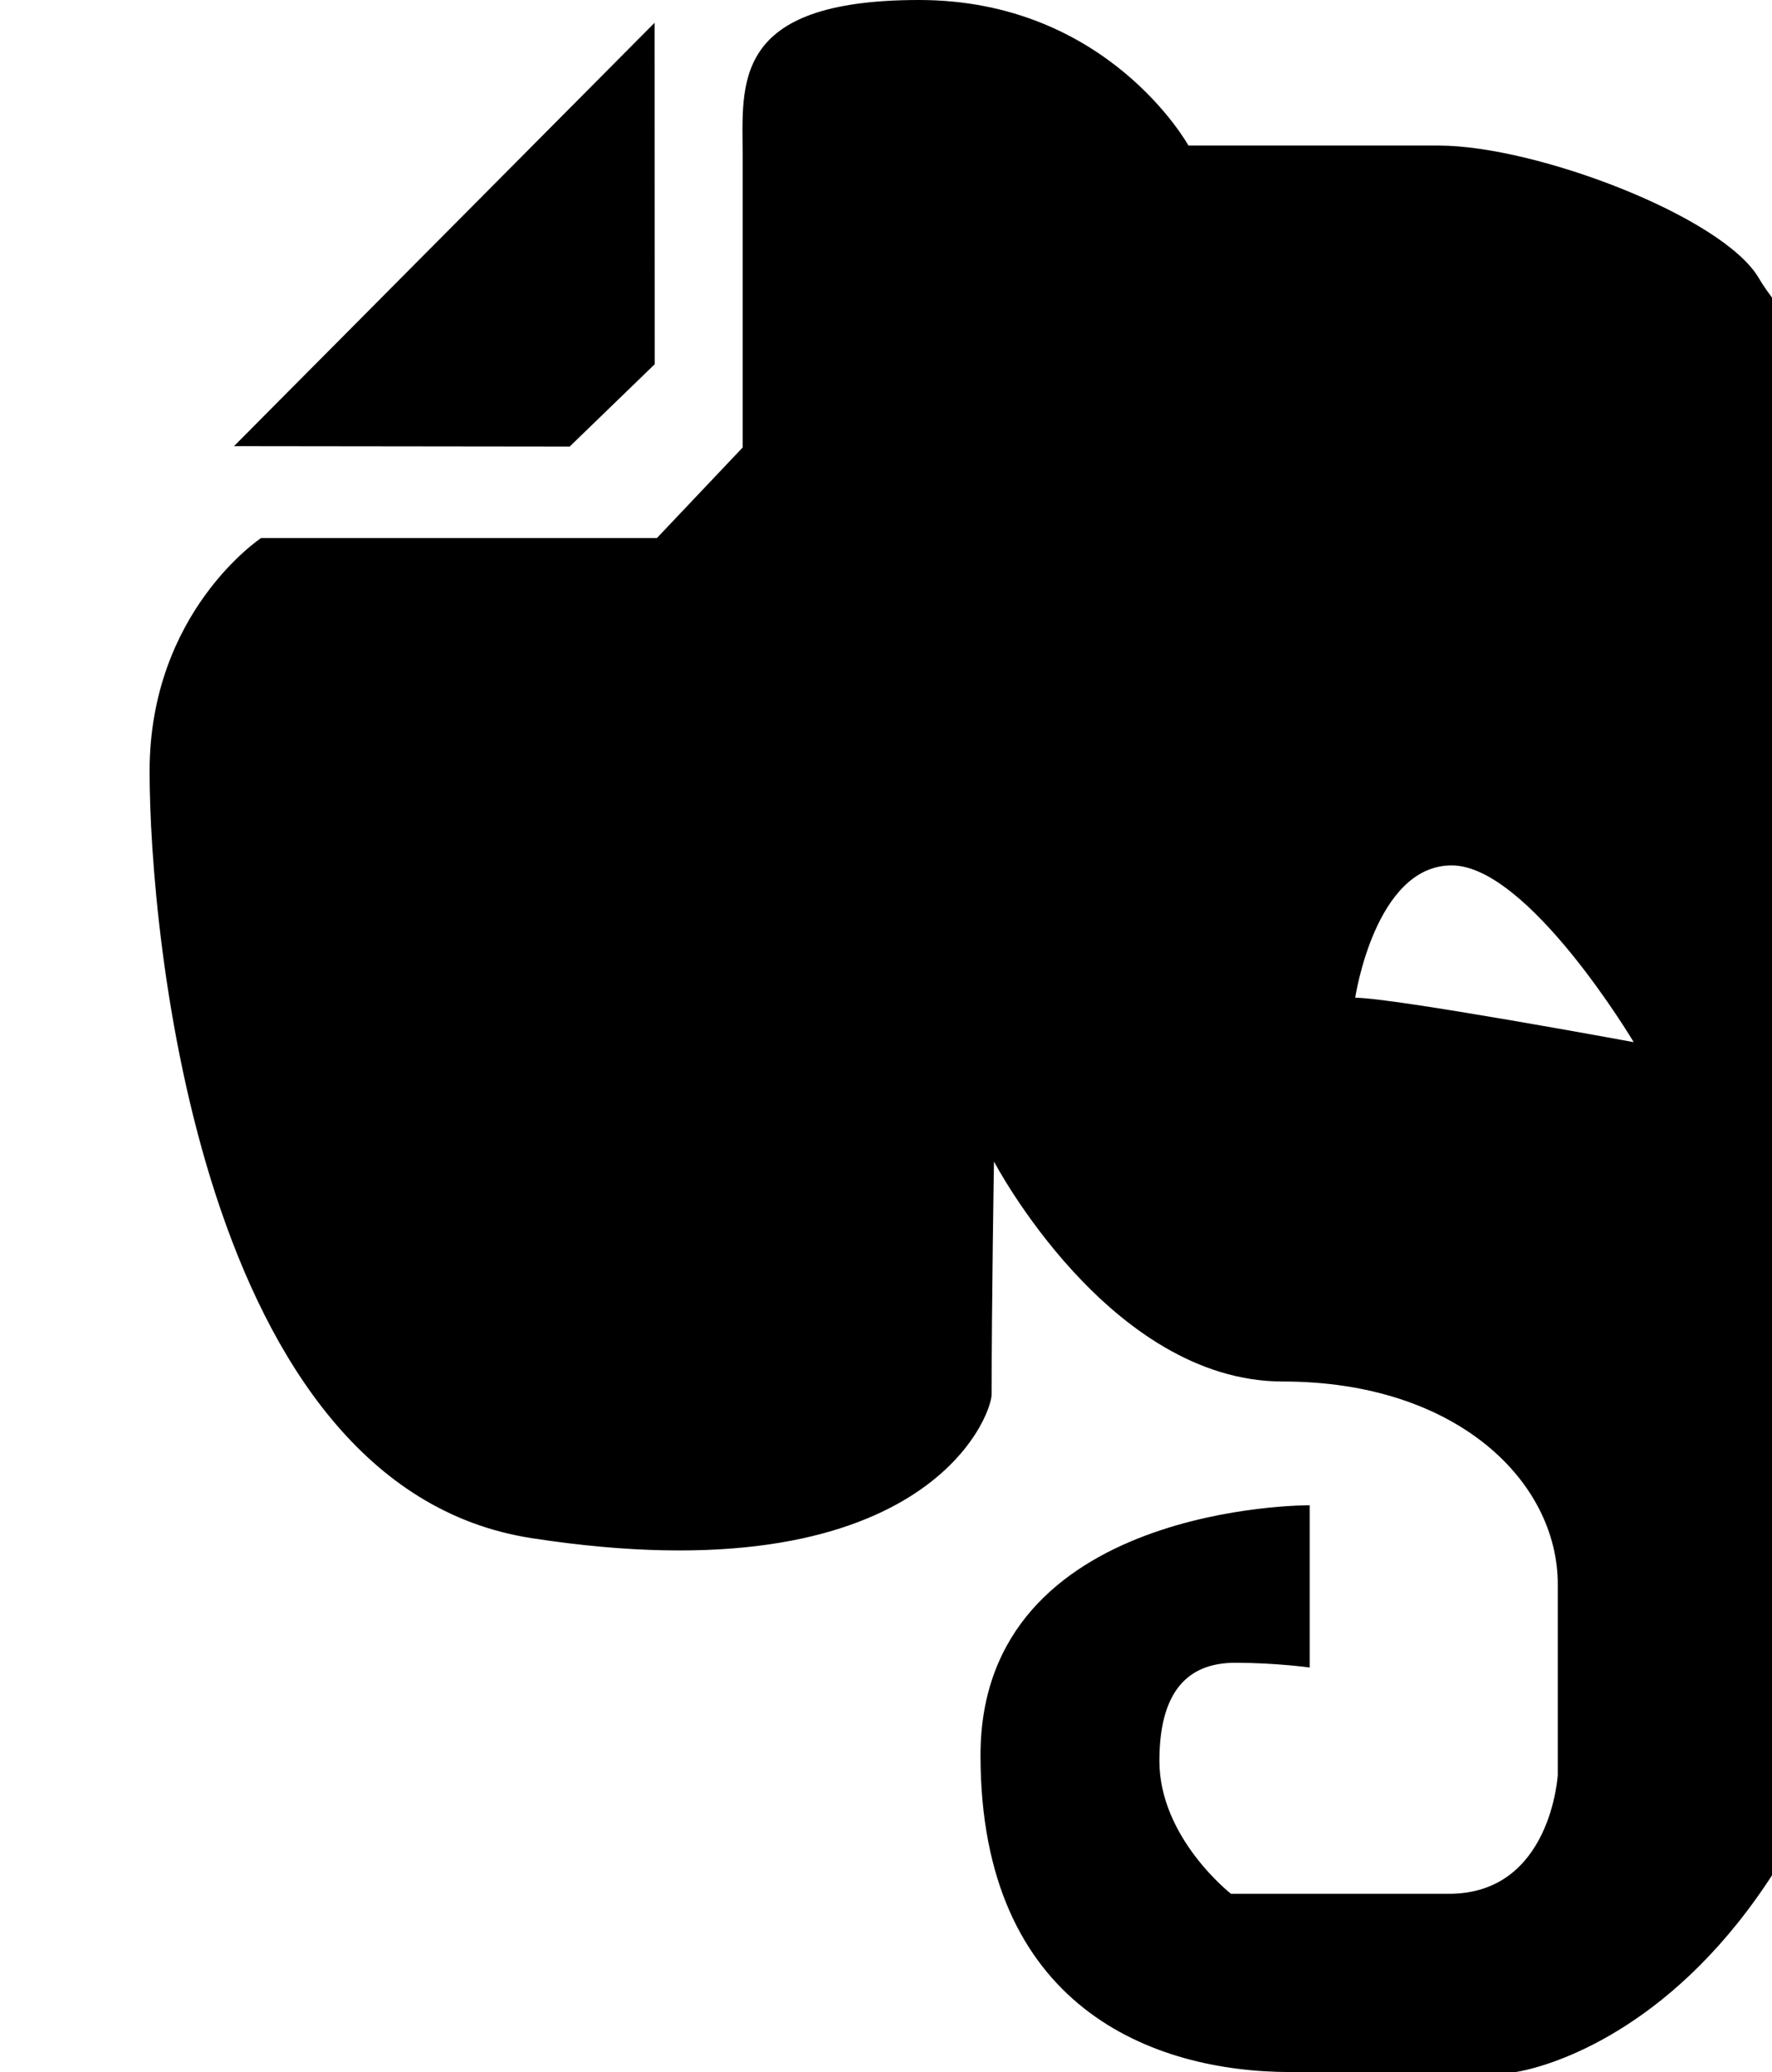 <?xml version="1.0" encoding="iso-8859-1"?>
<!-- Generator: Adobe Illustrator 16.0.0, SVG Export Plug-In . SVG Version: 6.00 Build 0)  -->
<!DOCTYPE svg PUBLIC "-//W3C//DTD SVG 1.1//EN" "http://www.w3.org/Graphics/SVG/1.1/DTD/svg11.dtd">
<svg version="1.1" xmlns="http://www.w3.org/2000/svg" xmlns:xlink="http://www.w3.org/1999/xlink"
	 style="enable-background:new 0 0 77 90;" xml:space="preserve" viewBox="0 0 77 90">
<g>
	<path id="Evernote" d="M24.755,19.396l-14.588-0.017L28.444,0.99l0.005,14.831L24.755,19.396z M76.434,12.091
		c-1.556-2.68-9.688-5.768-13.912-5.768c-4.217,0-10.879,0-10.879,0S48.15,0,39.937,0c-8.218,0-7.666,3.663-7.666,6.791v12.646
		l-3.725,3.932h-17.2c0,0-4.846,3.205-4.846,10.133c0,6.929,2.15,31.07,16.585,33.305c17.08,2.646,20.005-5.293,20.005-6.246
		c0-4.021,0.102-10.111,0.102-10.111s5.001,9.556,12.555,9.556c7.553,0,11.944,4.339,11.944,8.808c0,4.472,0,8.268,0,8.268
		s-0.281,5.175-4.721,5.175c-4.445,0-9.479,0-9.479,0s-3.111-2.423-3.111-5.772c0-3.351,1.521-4.262,3.297-4.262
		s3.233,0.206,3.233,0.206v-7.048c0,0-14.304-0.093-14.304,10.86C42.607,87.188,50.087,90,56.085,90c5.993,0,9.771,0,9.771,0
		S83.5,87.73,83.5,52.875C83.5,18.016,77.988,14.773,76.434,12.091z M58.889,43.337c0,0,0.858-5.748,4.191-5.748
		s7.911,7.677,7.911,7.677S60.549,43.337,58.889,43.337z"/>
</g>
<g>
</g>
<g>
</g>
<g>
</g>
<g>
</g>
<g>
</g>
<g>
</g>
<g>
</g>
<g>
</g>
<g>
</g>
<g>
</g>
<g>
</g>
<g>
</g>
<g>
</g>
<g>
</g>
<g>
</g>
</svg>
